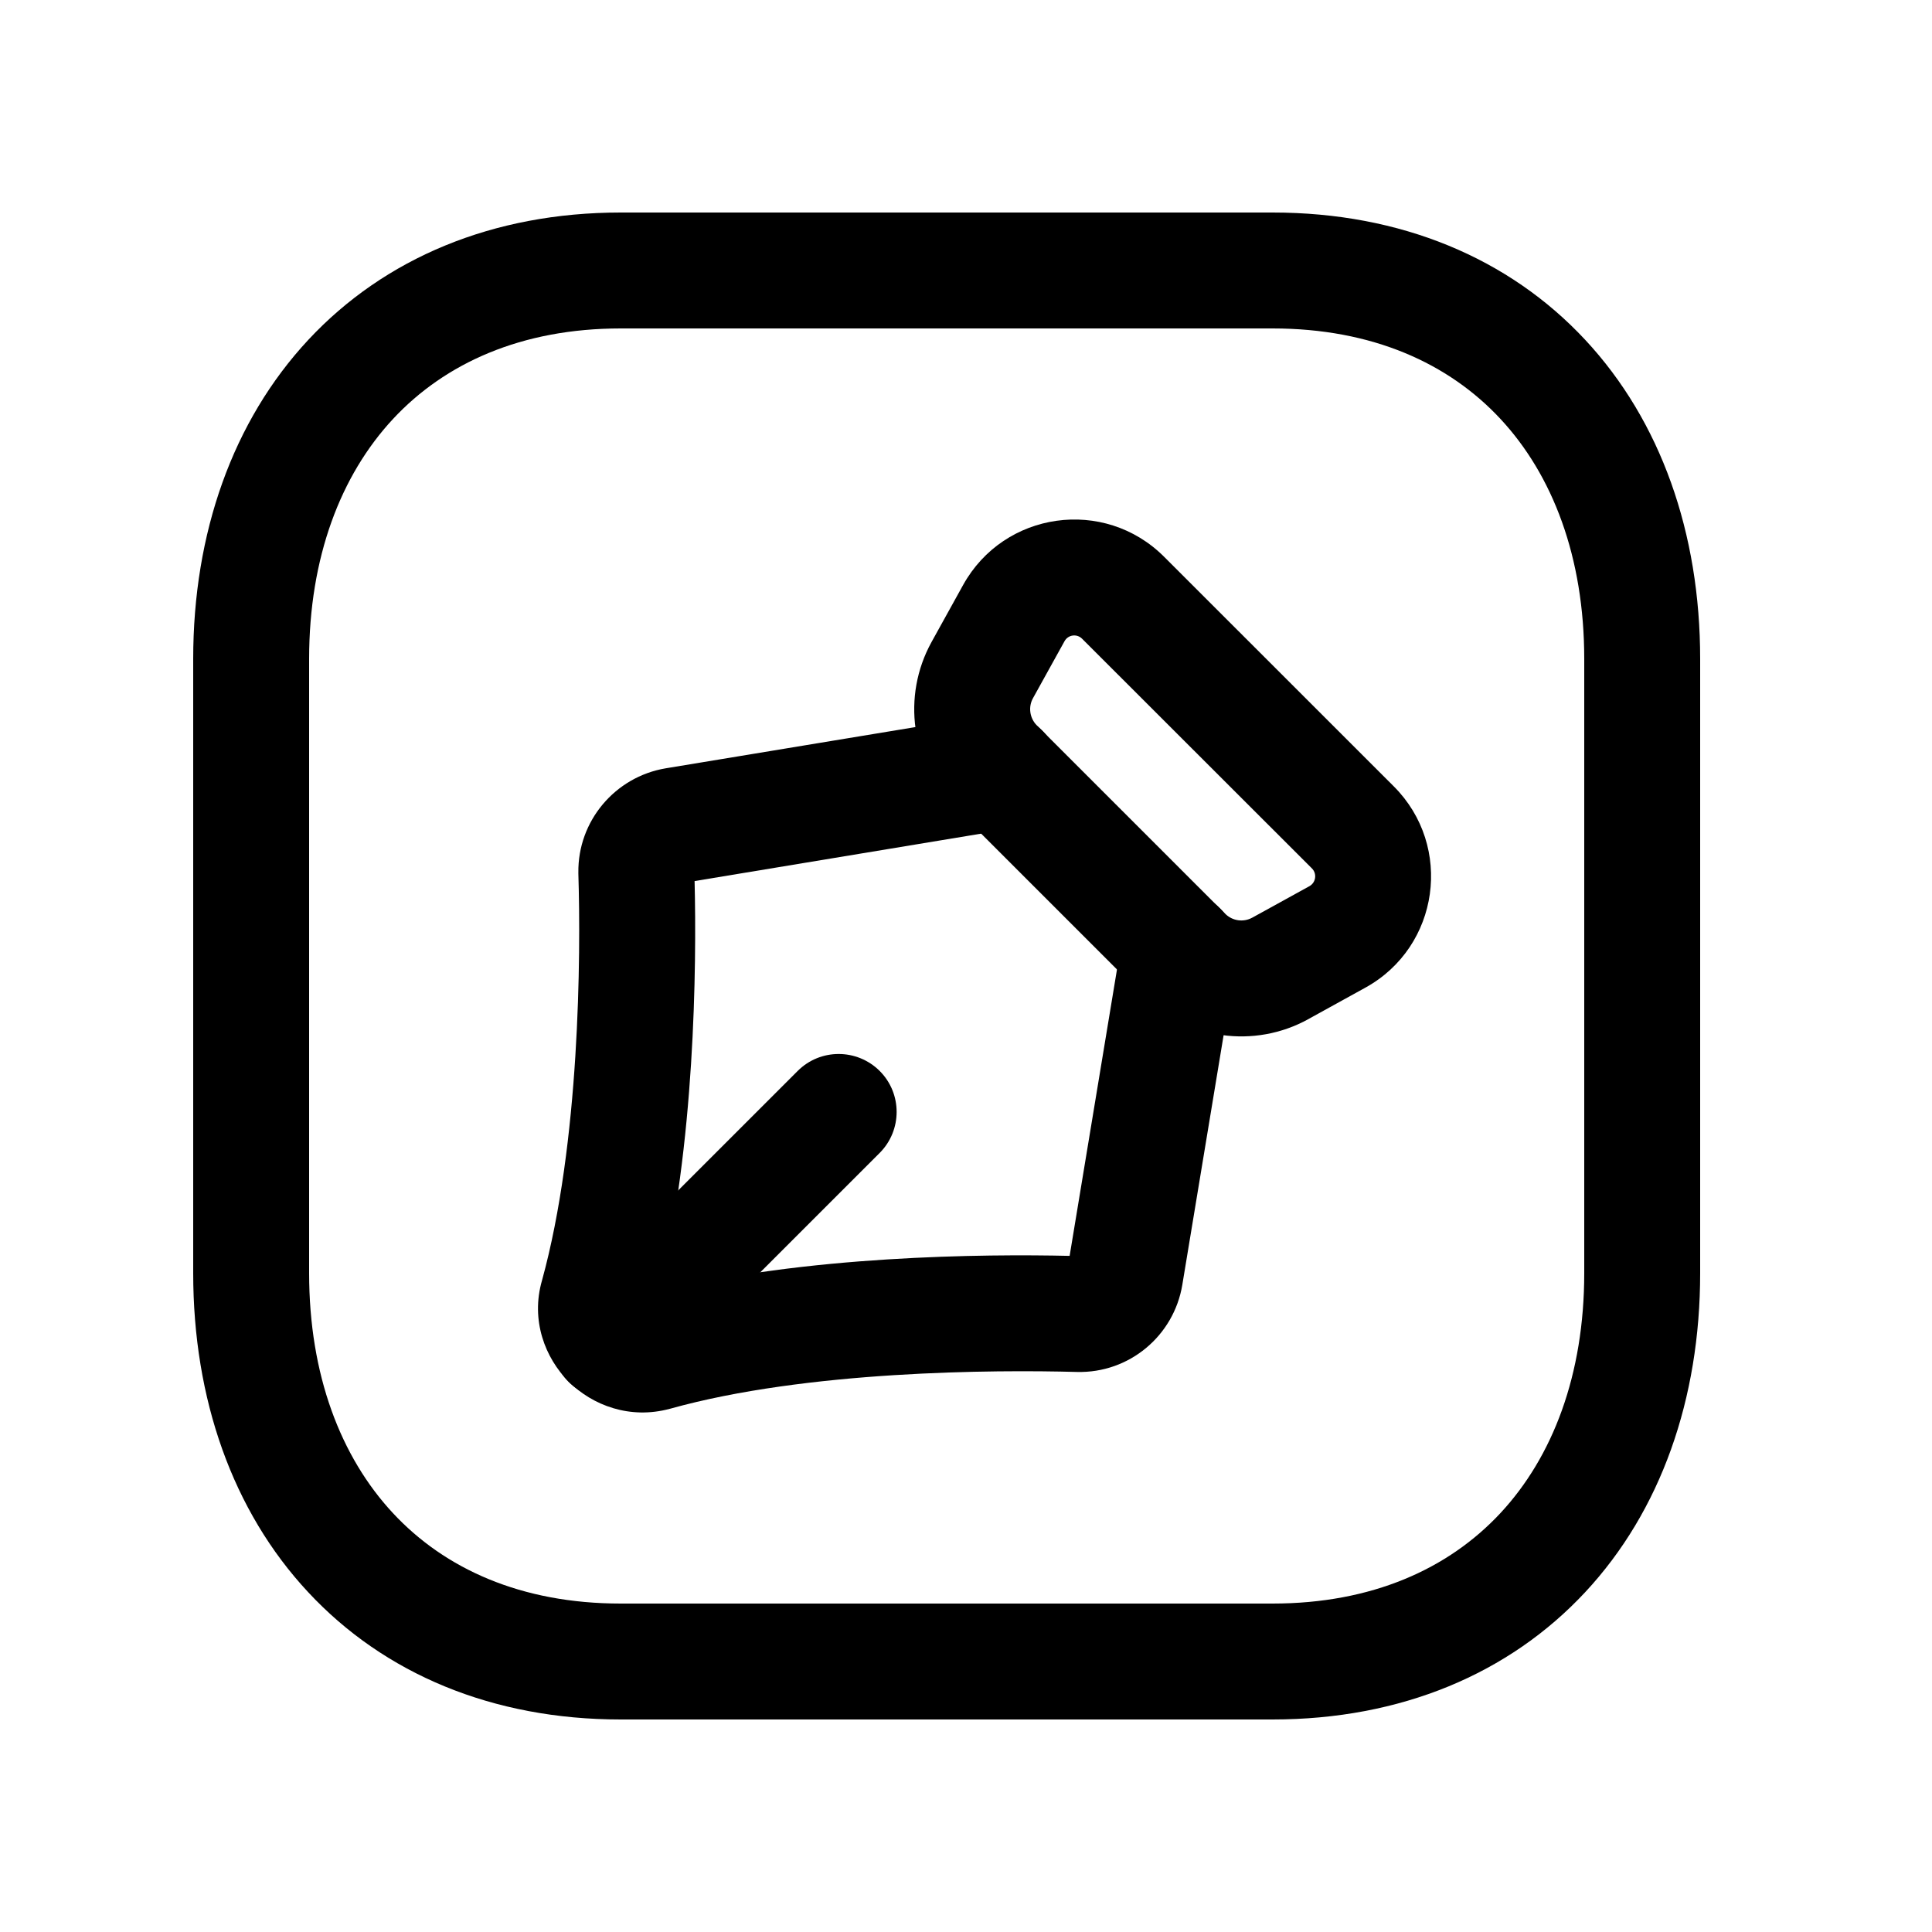 <svg width="24px"  height="24px"  viewBox="0 0 25 24" fill="none" xmlns="http://www.w3.org/2000/svg">
<path fill-rule="evenodd" clip-rule="evenodd" d="M3.99 3.897C4.975 2.841 6.377 2.25 8.032 2.25H16.467C18.126 2.25 19.529 2.841 20.513 3.898C21.491 4.948 22 6.399 22 8.026V15.974C22 17.601 21.491 19.052 20.513 20.102C19.529 21.159 18.126 21.75 16.466 21.75H8.032C6.373 21.75 4.97 21.159 3.987 20.102C3.008 19.052 2.5 17.601 2.5 15.974V8.026C2.5 6.398 3.011 4.948 3.99 3.897ZM5.087 4.92C4.41 5.647 4 6.71 4 8.026V15.974C4 17.291 4.409 18.354 5.085 19.08C5.755 19.8 6.743 20.25 8.032 20.25H16.466C17.755 20.25 18.744 19.8 19.415 19.08C20.091 18.354 20.5 17.291 20.5 15.974V8.026C20.5 6.709 20.091 5.646 19.415 4.92C18.745 4.2 17.756 3.75 16.467 3.75H8.032C6.748 3.75 5.759 4.199 5.087 4.92Z" fill="#000000" />
<path fill-rule="evenodd" clip-rule="evenodd" d="M15.064 6.705C15.064 6.705 15.064 6.705 15.064 6.705L18.037 9.677C18.808 10.45 18.628 11.749 17.67 12.279L16.934 12.685C16.934 12.685 16.933 12.686 16.933 12.686C16.231 13.075 15.359 12.95 14.794 12.385L12.357 9.948C11.79 9.382 11.667 8.51 12.054 7.808L12.462 7.071C12.462 7.071 12.462 7.071 12.462 7.071C12.991 6.115 14.29 5.93 15.064 6.705ZM14.002 7.765C13.935 7.698 13.822 7.712 13.775 7.797L13.367 8.534C13.367 8.534 13.367 8.533 13.367 8.534C13.303 8.649 13.324 8.793 13.417 8.887L15.854 11.324C15.948 11.418 16.091 11.437 16.205 11.374L16.207 11.373L16.944 10.967C16.944 10.967 16.944 10.967 16.944 10.967C17.027 10.921 17.045 10.806 16.976 10.737C16.976 10.737 16.976 10.737 16.976 10.737L14.002 7.765Z" fill="#000000" />
<path fill-rule="evenodd" clip-rule="evenodd" d="M13.697 9.362C13.764 9.771 13.488 10.157 13.079 10.224L8.988 10.901C9.015 12.004 8.993 14.329 8.526 16.216C10.415 15.743 12.749 15.726 13.841 15.751L14.517 11.662C14.585 11.254 14.971 10.977 15.379 11.045C15.788 11.112 16.064 11.498 15.997 11.907L15.299 16.126C15.19 16.784 14.613 17.271 13.935 17.253L13.934 17.253C12.87 17.224 10.443 17.234 8.671 17.729L8.666 17.73C8.153 17.869 7.668 17.687 7.359 17.378C7.054 17.073 6.864 16.585 7.014 16.067C7.503 14.29 7.517 11.868 7.484 10.806L7.484 10.792C7.475 10.124 7.959 9.552 8.614 9.442L12.835 8.745C13.243 8.677 13.629 8.953 13.697 9.362ZM8.455 16.486L8.456 16.483L8.455 16.486Z" fill="#000000" />
<path fill-rule="evenodd" clip-rule="evenodd" d="M11.383 13.358C11.676 13.651 11.675 14.126 11.383 14.419L8.419 17.382C8.126 17.675 7.651 17.675 7.358 17.382C7.065 17.089 7.065 16.614 7.358 16.321L10.322 13.358C10.615 13.065 11.09 13.066 11.383 13.358Z" fill="#000000" />
</svg>